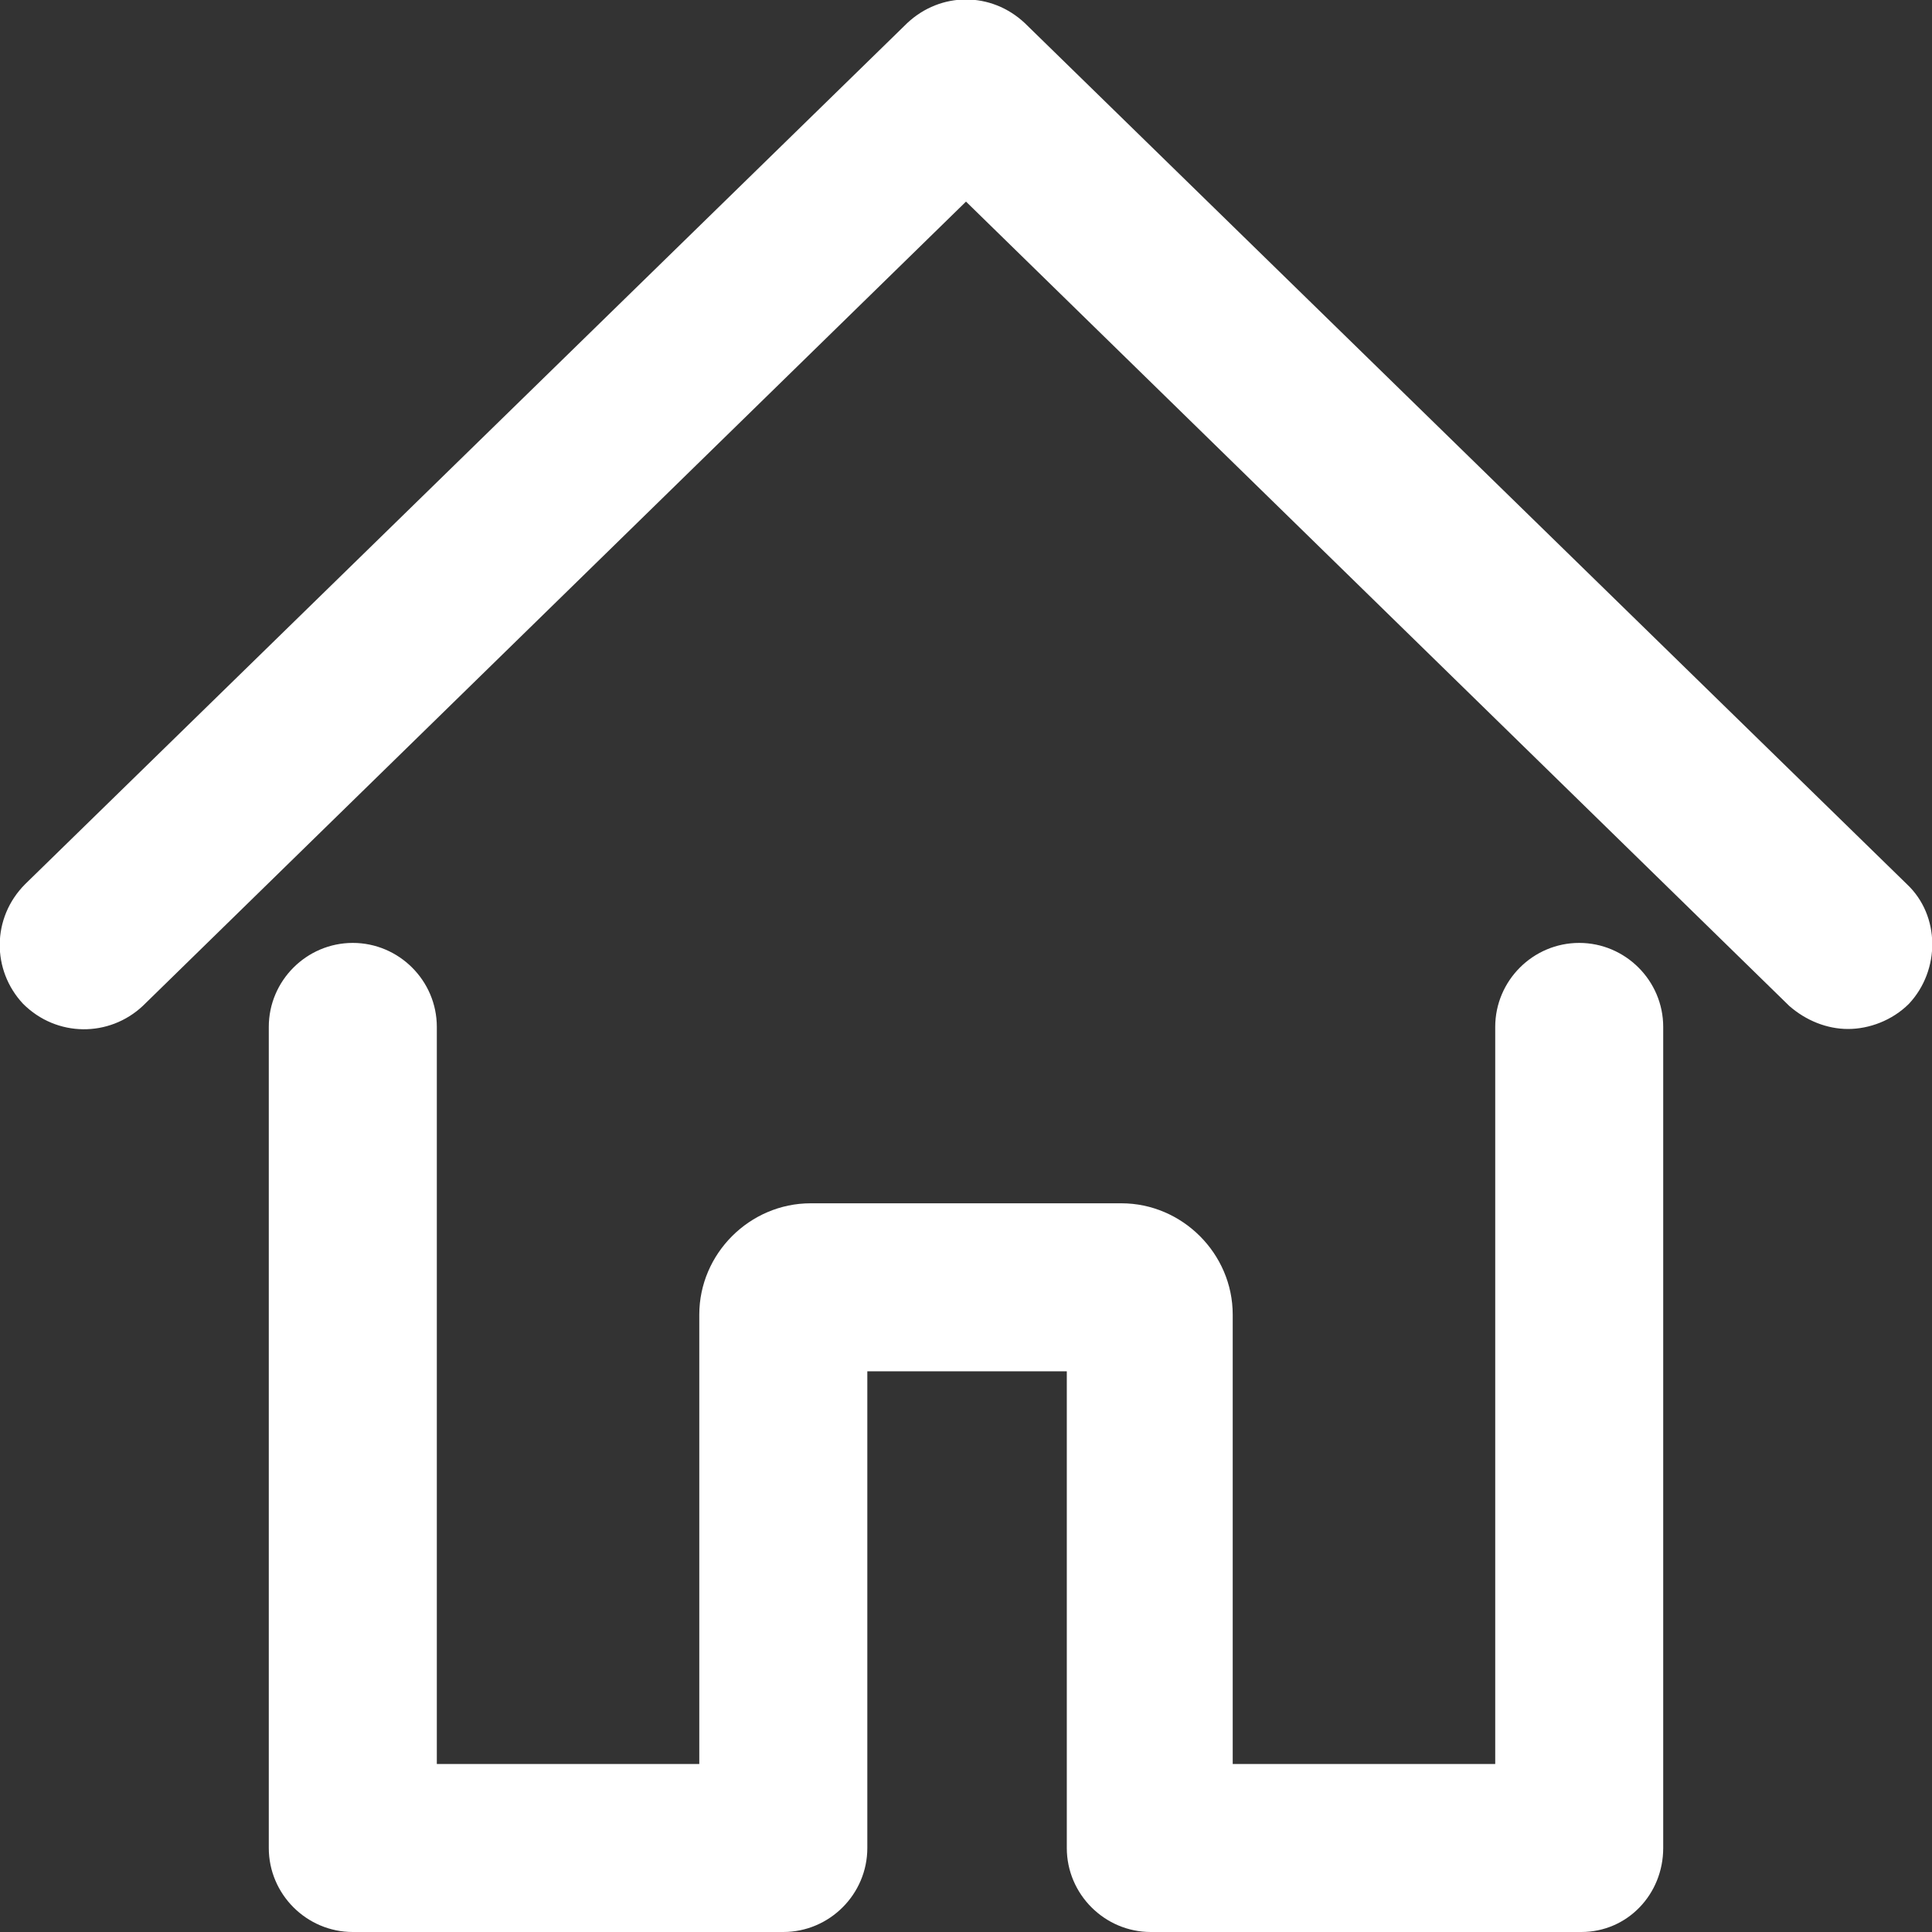 <svg width="40" height="40" viewBox="0 0 40 40" fill="none" xmlns="http://www.w3.org/2000/svg">
<rect x="0" y="0" width="40" height="40" fill="#333333" stroke="none"/>
<g id="home 1" clip-path="url(#clip0_12_367)">
<path id="Vector" d="M38.261 21.304C37.826 21.304 37.391 21.13 37.044 20.826L20 4.174L2.957 20.826C2.261 21.478 1.174 21.478 0.478 20.783C-0.174 20.087 -0.174 19 0.522 18.304L18.783 0.478C19.478 -0.174 20.522 -0.174 21.217 0.478L39.478 18.304C40.174 18.956 40.174 20.087 39.522 20.783C39.174 21.13 38.696 21.304 38.261 21.304ZM34.435 38.261V21.261C34.435 20.304 33.652 19.522 32.696 19.522C31.739 19.522 30.957 20.304 30.957 21.261V36.522H25.522V27.217C25.522 25.956 24.478 24.913 23.217 24.913H16.783C15.522 24.913 14.478 25.956 14.478 27.217V36.522H9.044V21.261C9.044 20.304 8.261 19.522 7.304 19.522C6.348 19.522 5.565 20.304 5.565 21.261V38.261C5.565 39.217 6.348 40 7.304 40H16.217C17.174 40 17.957 39.217 17.957 38.261V28.391H22.087V38.261C22.087 39.217 22.87 40 23.826 40H32.739C33.696 40 34.435 39.217 34.435 38.261Z" fill="white"/>
</g>
<defs>
<clipPath id="clip0_12_367">
<rect width="40" height="40" fill="white"/>
</clipPath>
</defs>
</svg>

